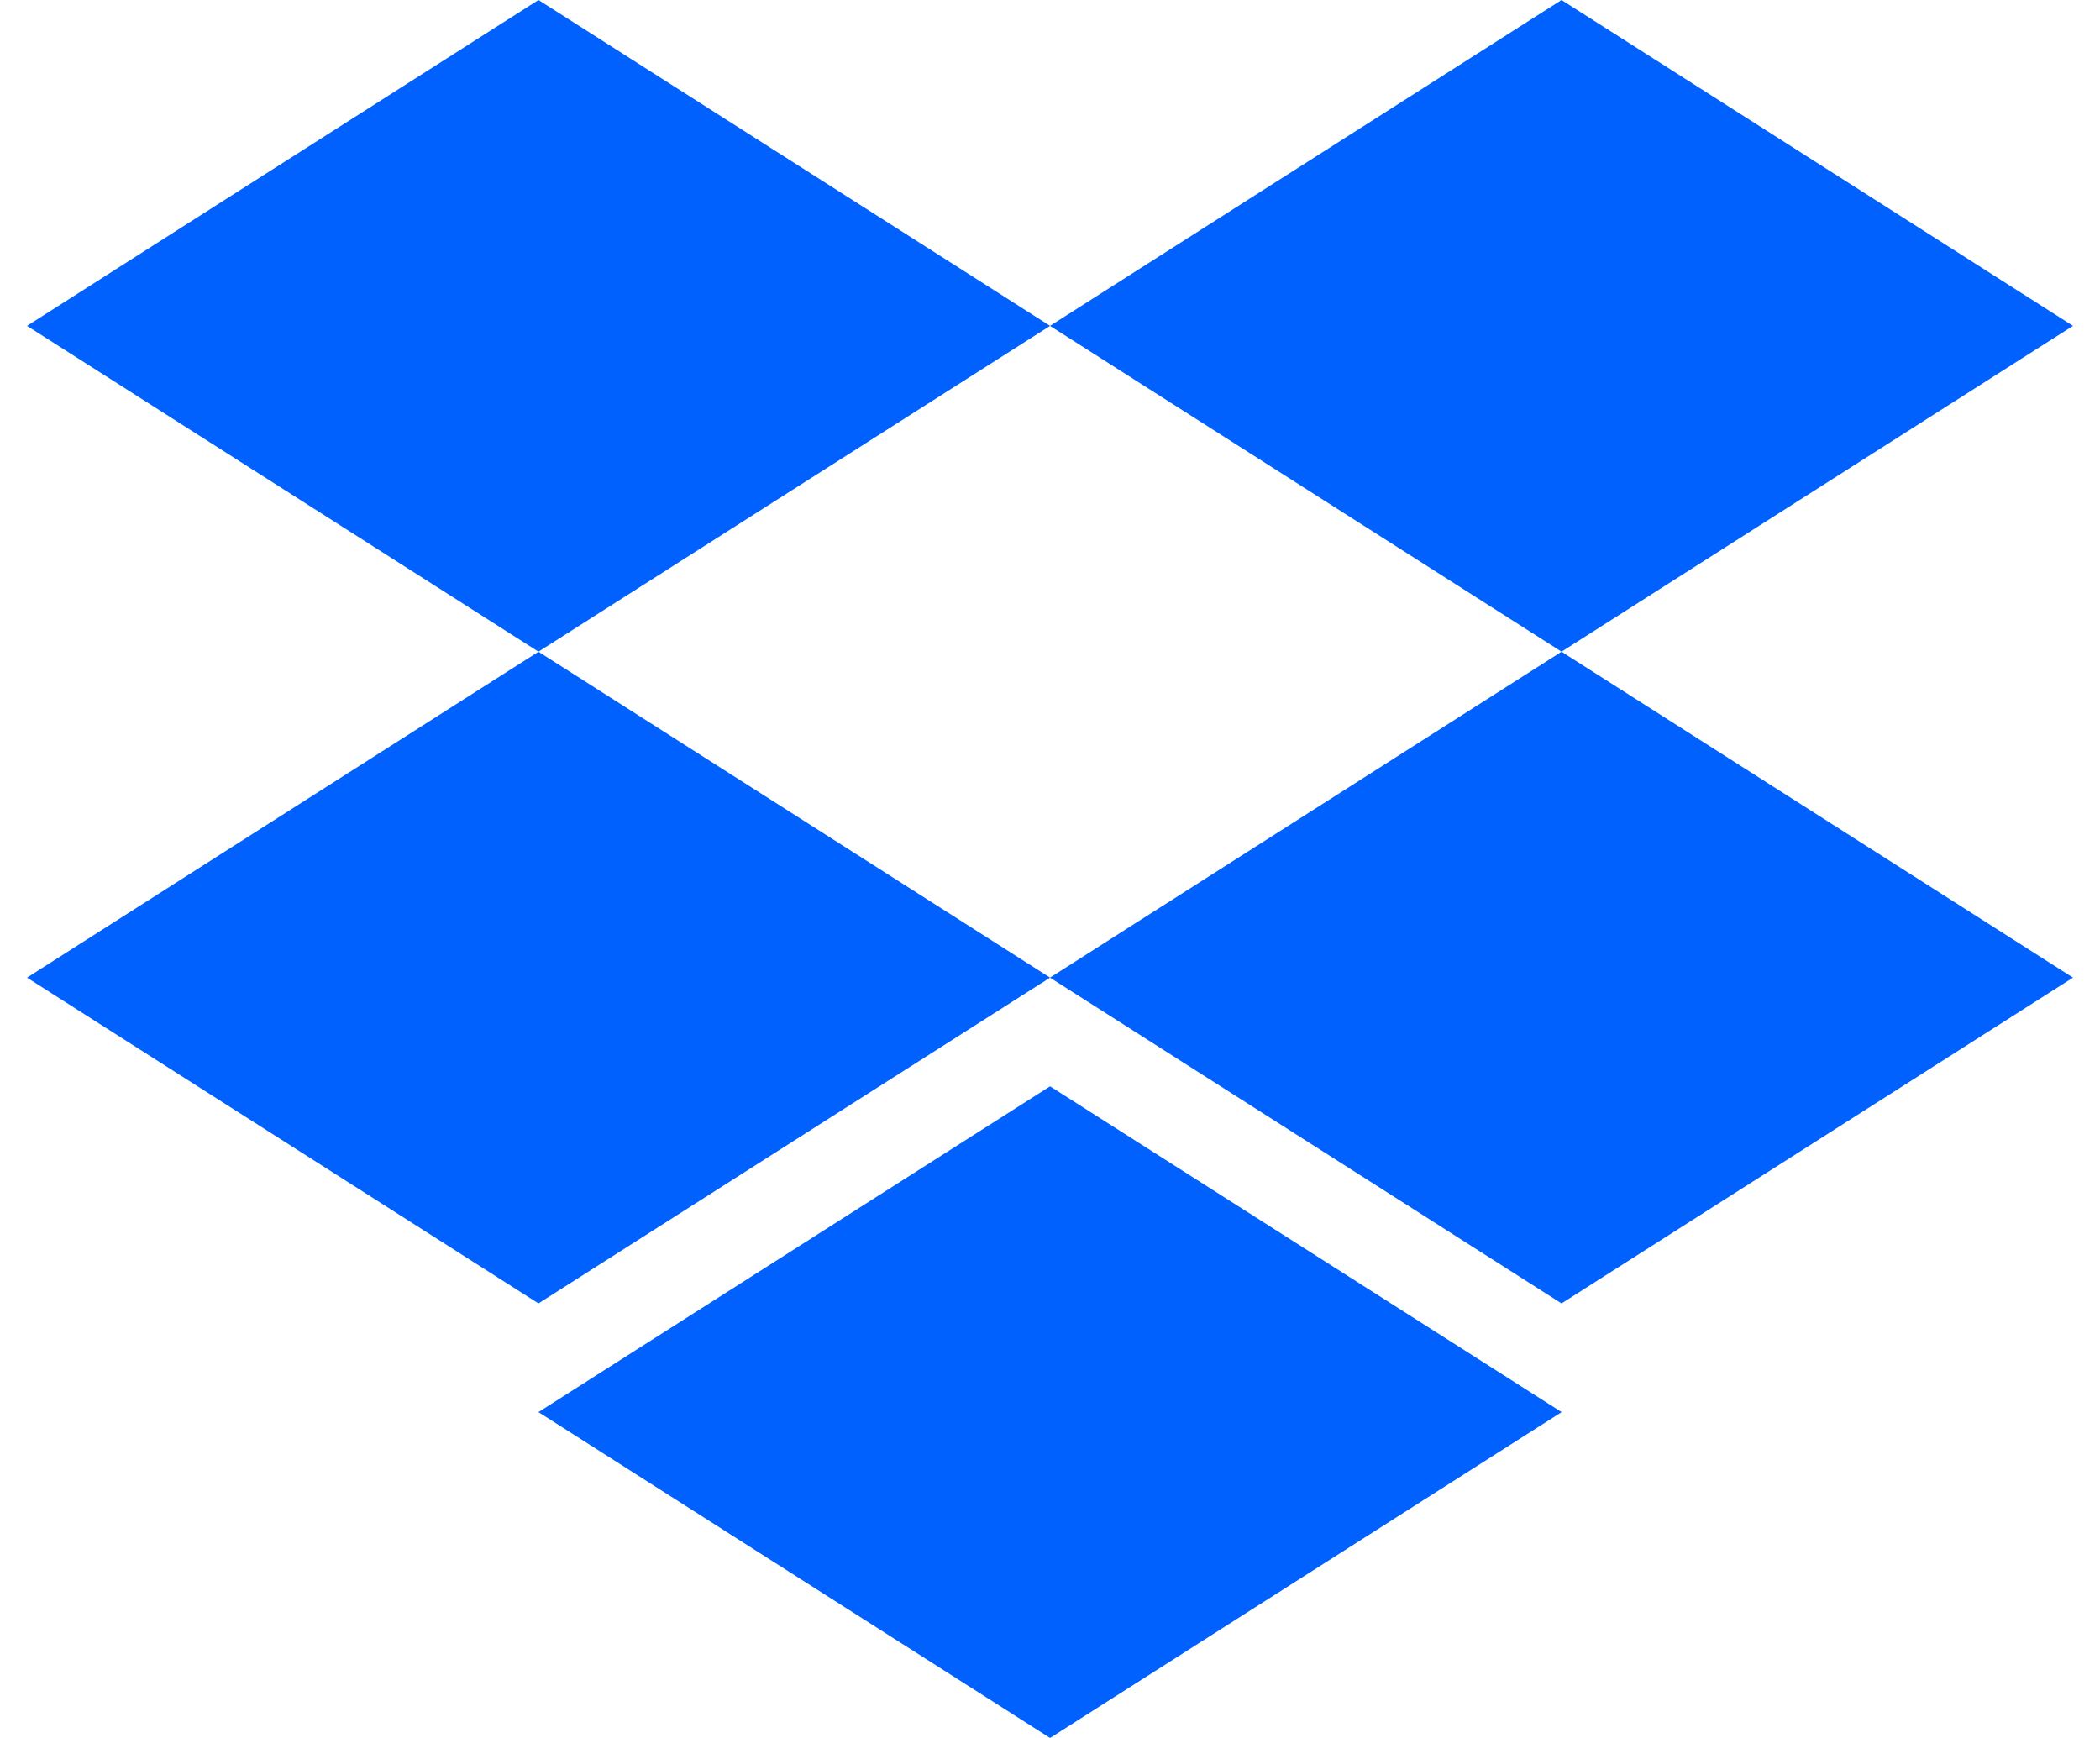 <svg fill="#0061FF" role="img" viewBox="0 0 29 24" xmlns="http://www.w3.org/2000/svg"><title>Dropbox</title><path d="M7.436 0L0.373 4.5l7.063 4.499 7.065-4.499L7.436 0zM21.564 0l-7.064 4.5 7.064 4.499 7.063-4.499-7.063-4.5zM0.373 13.5l7.063 4.499 7.065-4.499L7.436 9l-7.063 4.5zM21.564 9l-7.064 4.5 7.064 4.499 7.063-4.499-7.063-4.5zM7.436 19.5l7.065 4.5 7.064-4.5-7.064-4.499L7.436 19.5z"/></svg>